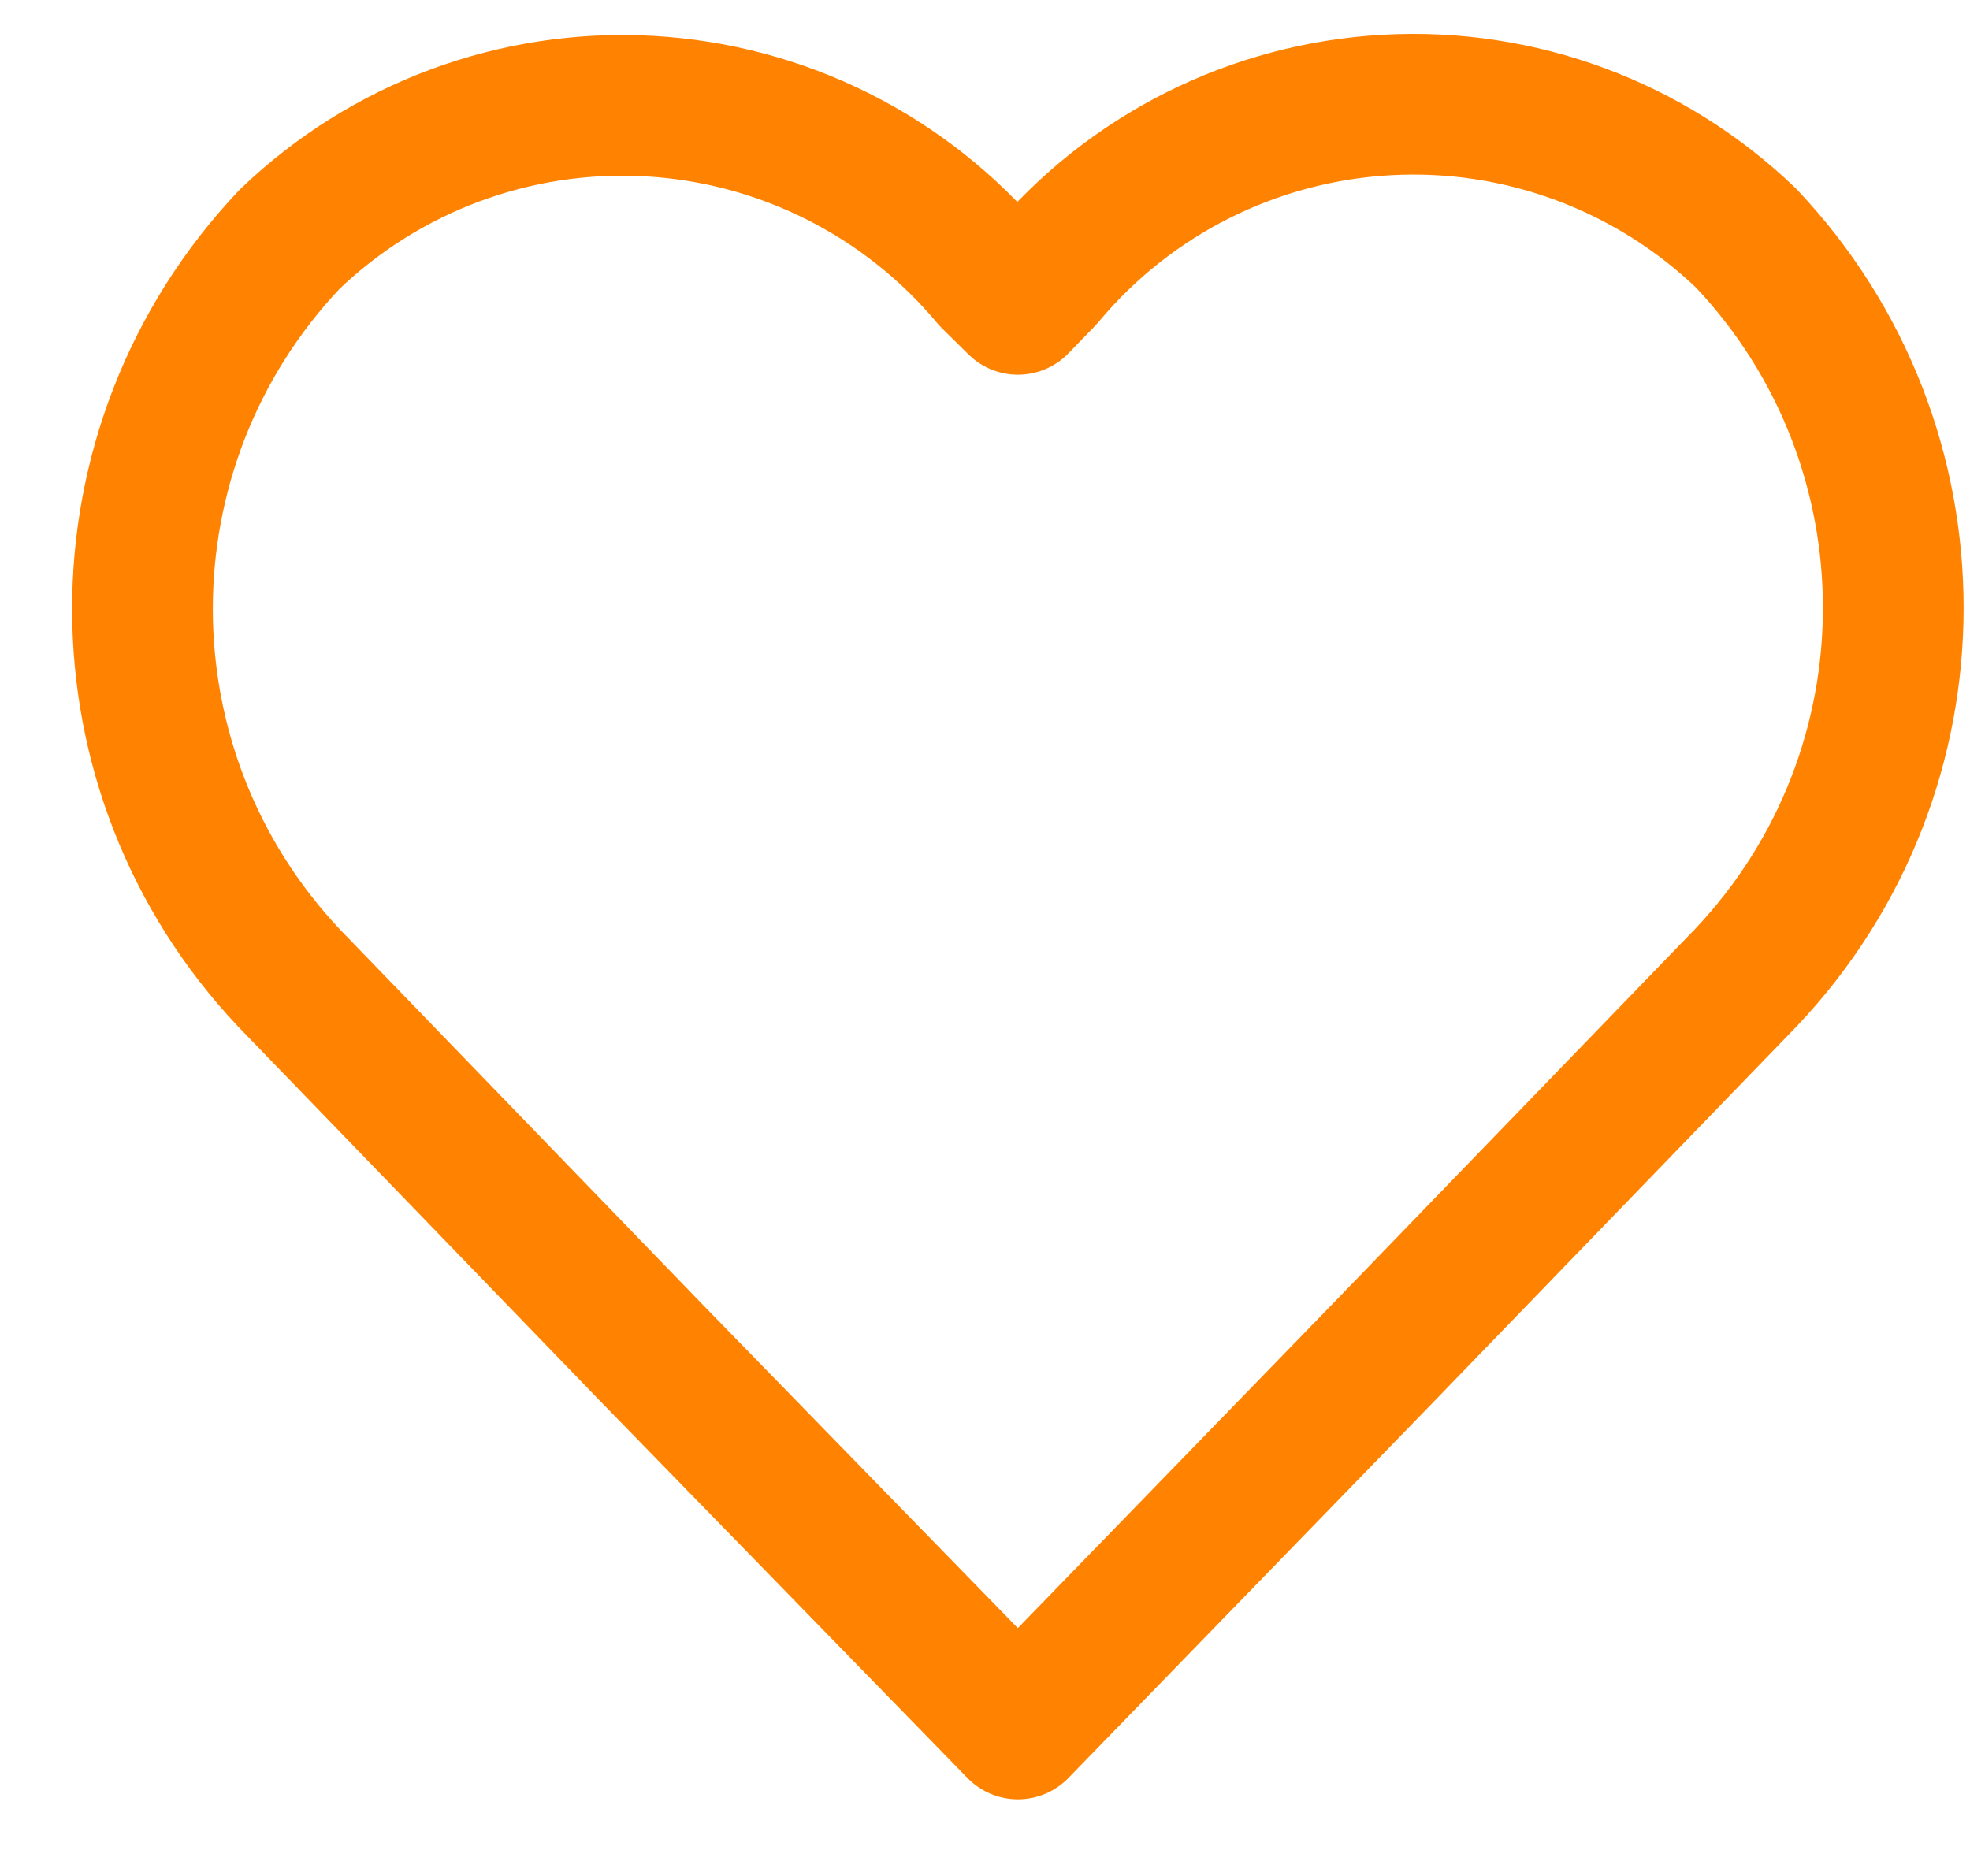 <svg width="21" height="20" viewBox="0 0 21 20" fill="none" xmlns="http://www.w3.org/2000/svg">
<path fill-rule="evenodd" clip-rule="evenodd" d="M10.851 18.433L6.954 14.433L3.087 10.433C0.996 8.222 0.996 4.762 3.087 2.551C4.112 1.567 5.499 1.052 6.918 1.131C8.336 1.21 9.658 1.874 10.568 2.966L10.851 3.245L11.133 2.954C12.042 1.862 13.364 1.198 14.783 1.119C16.201 1.04 17.588 1.555 18.613 2.539C20.705 4.75 20.705 8.21 18.613 10.421L14.746 14.421L10.851 18.433Z" stroke="#FF8300" stroke-width="1.5" stroke-linecap="round" stroke-linejoin="round"/>
</svg>
